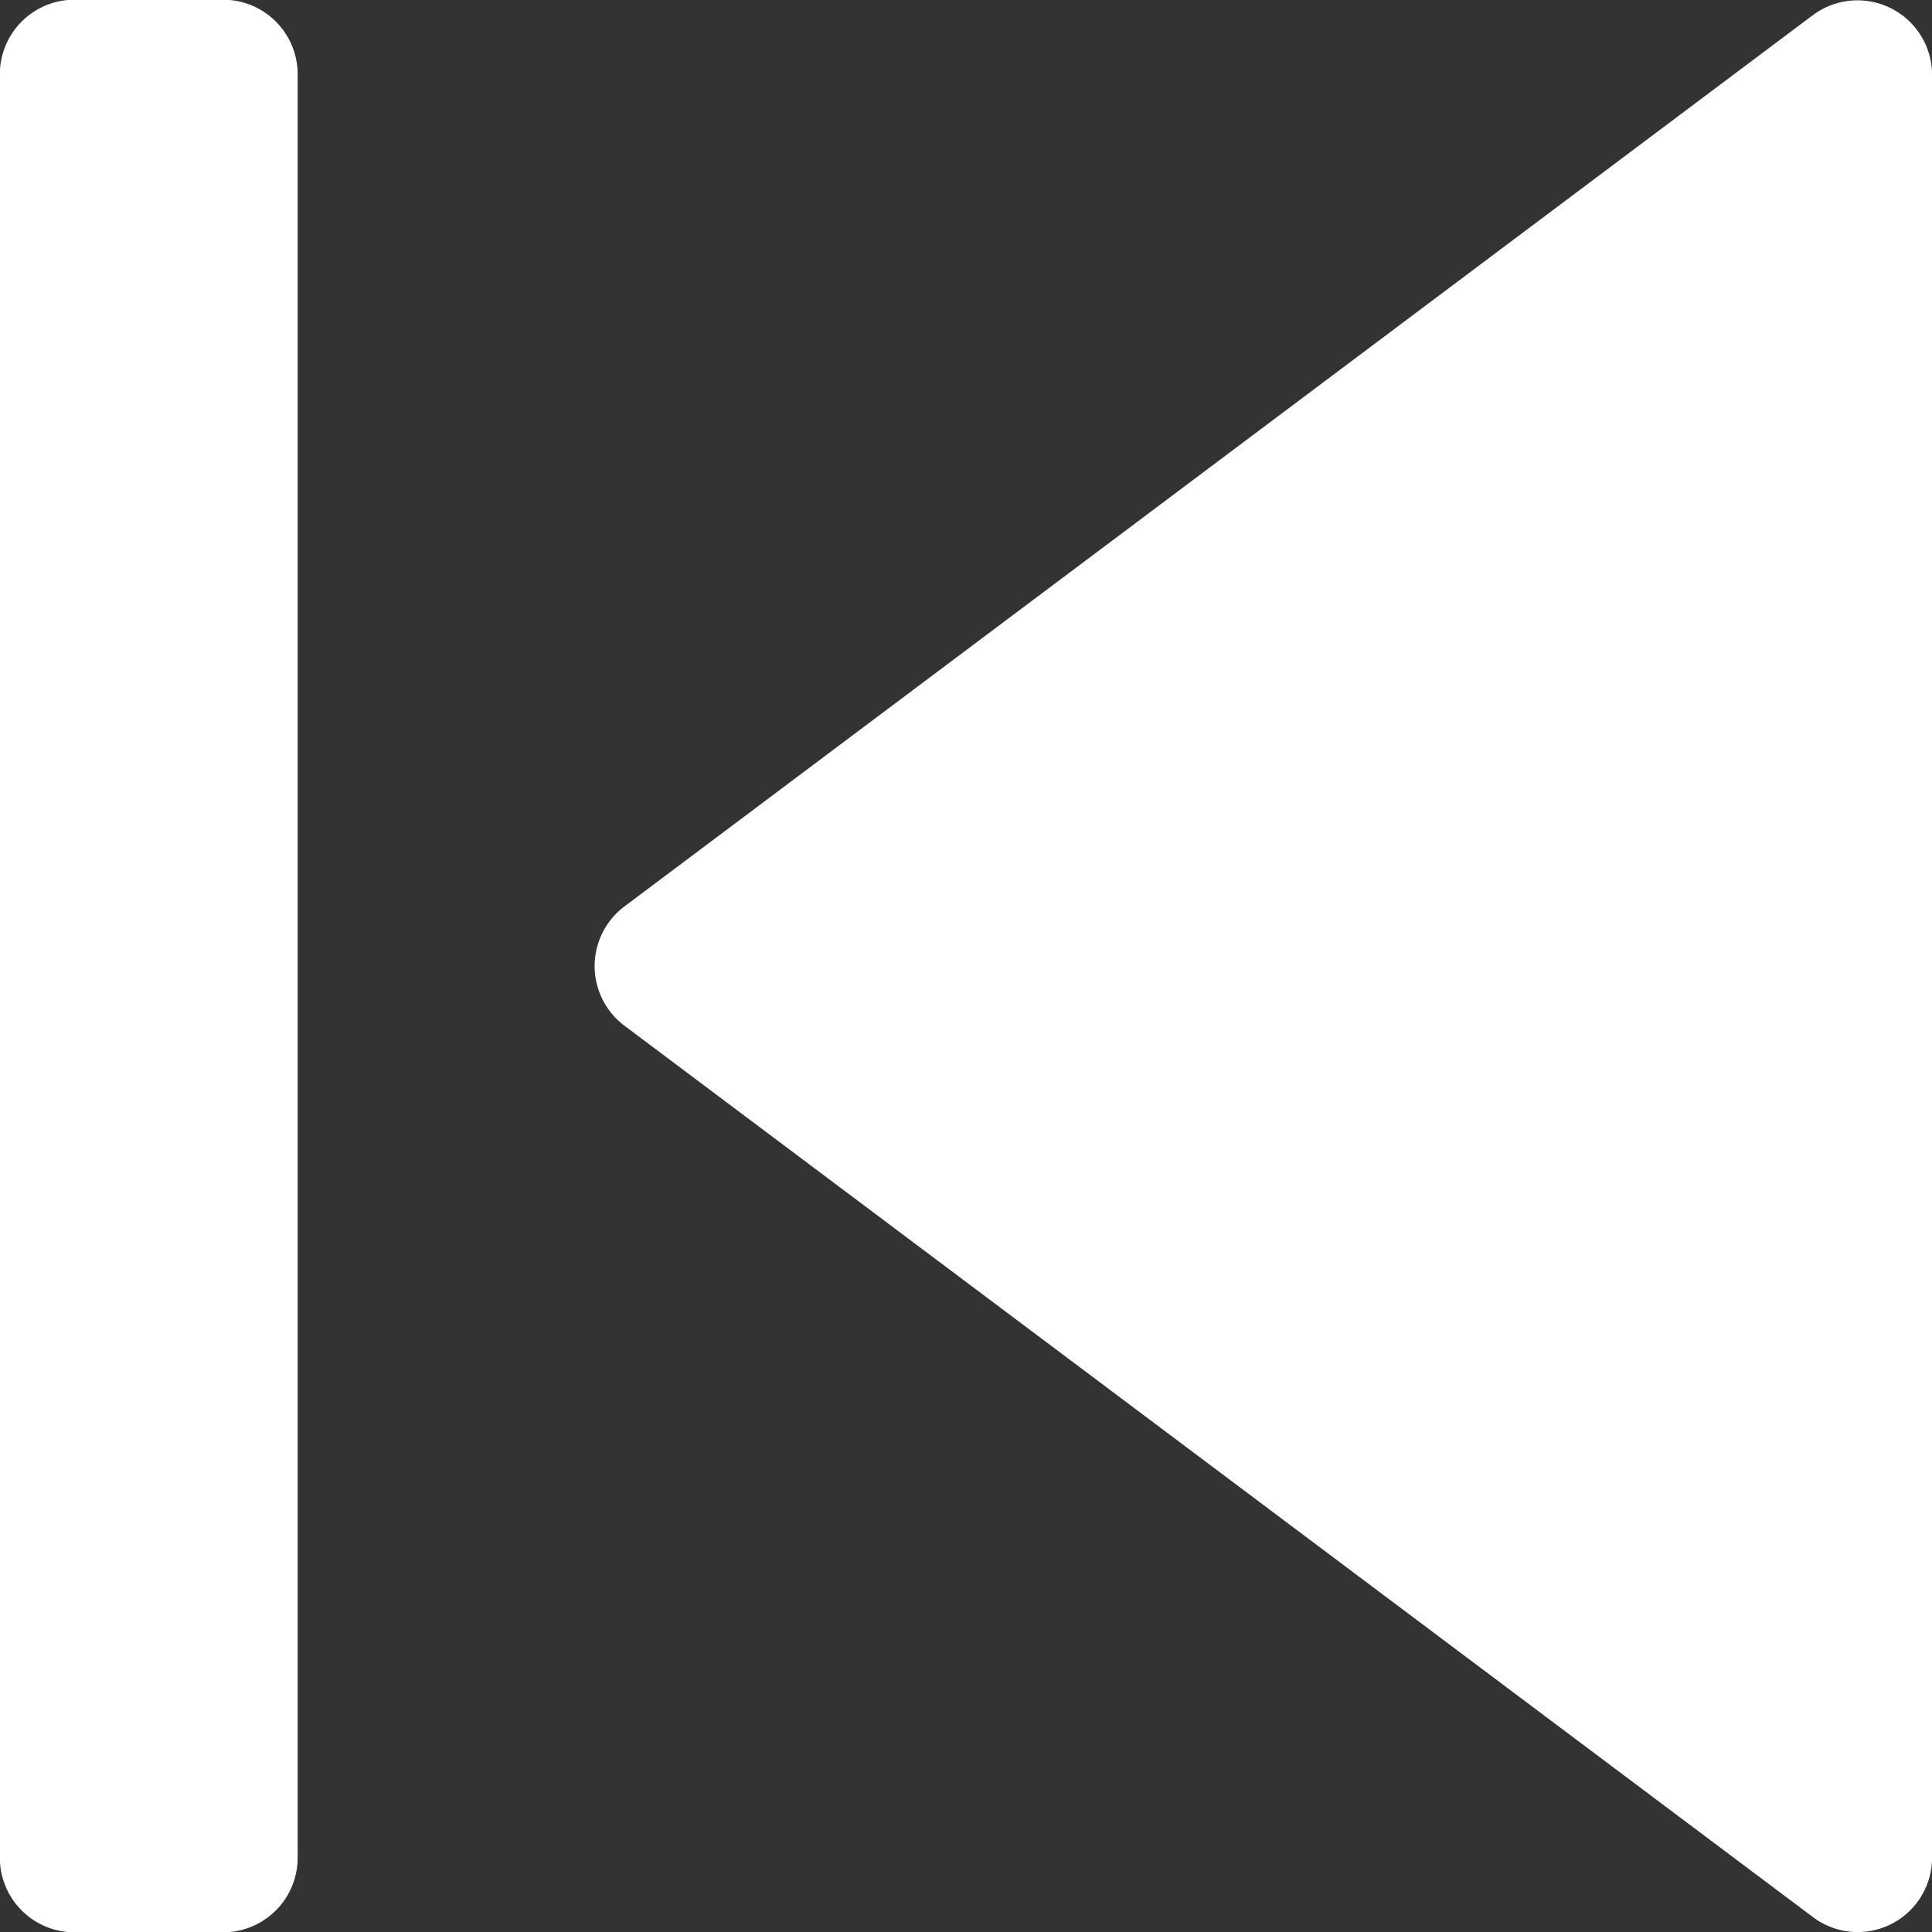 <svg id="next_2_" data-name="next (2)" xmlns="http://www.w3.org/2000/svg" width="25.904" height="25.904" viewBox="0 0 25.904 25.904">
  <rect x="0" y="0" width="25.904" height="25.904" fill="#333333" stroke="none"/>
  <g id="Group_55428" data-name="Group 55428" transform="translate(7.971 0)">
    <g id="Group_55427" data-name="Group 55427" transform="translate(0 0)">
      <path id="Path_85334" data-name="Path 85334" d="M.4,12.156,16.342.2a1,1,0,0,1,1.594.8V24.908a1,1,0,0,1-.55.891,1.013,1.013,0,0,1-.446.106,1,1,0,0,1-.6-.2L.4,13.75a1,1,0,0,1,0-1.594Z" transform="translate(-0.002 0)" fill="#fff"/>
    </g>
  </g>
  <g id="Group_55430" data-name="Group 55430" transform="translate(0 0)">
    <g id="Group_55429" data-name="Group 55429" transform="translate(0 0)">
      <path id="Path_85335" data-name="Path 85335" d="M353,0h1.993a1,1,0,0,1,1,1V24.912a1,1,0,0,1-1,1H353a1,1,0,0,1-1-1V1A1,1,0,0,1,353,0Z" transform="translate(-352.002 -0.004)" fill="#fff"/>
    </g>
  </g>
</svg>
